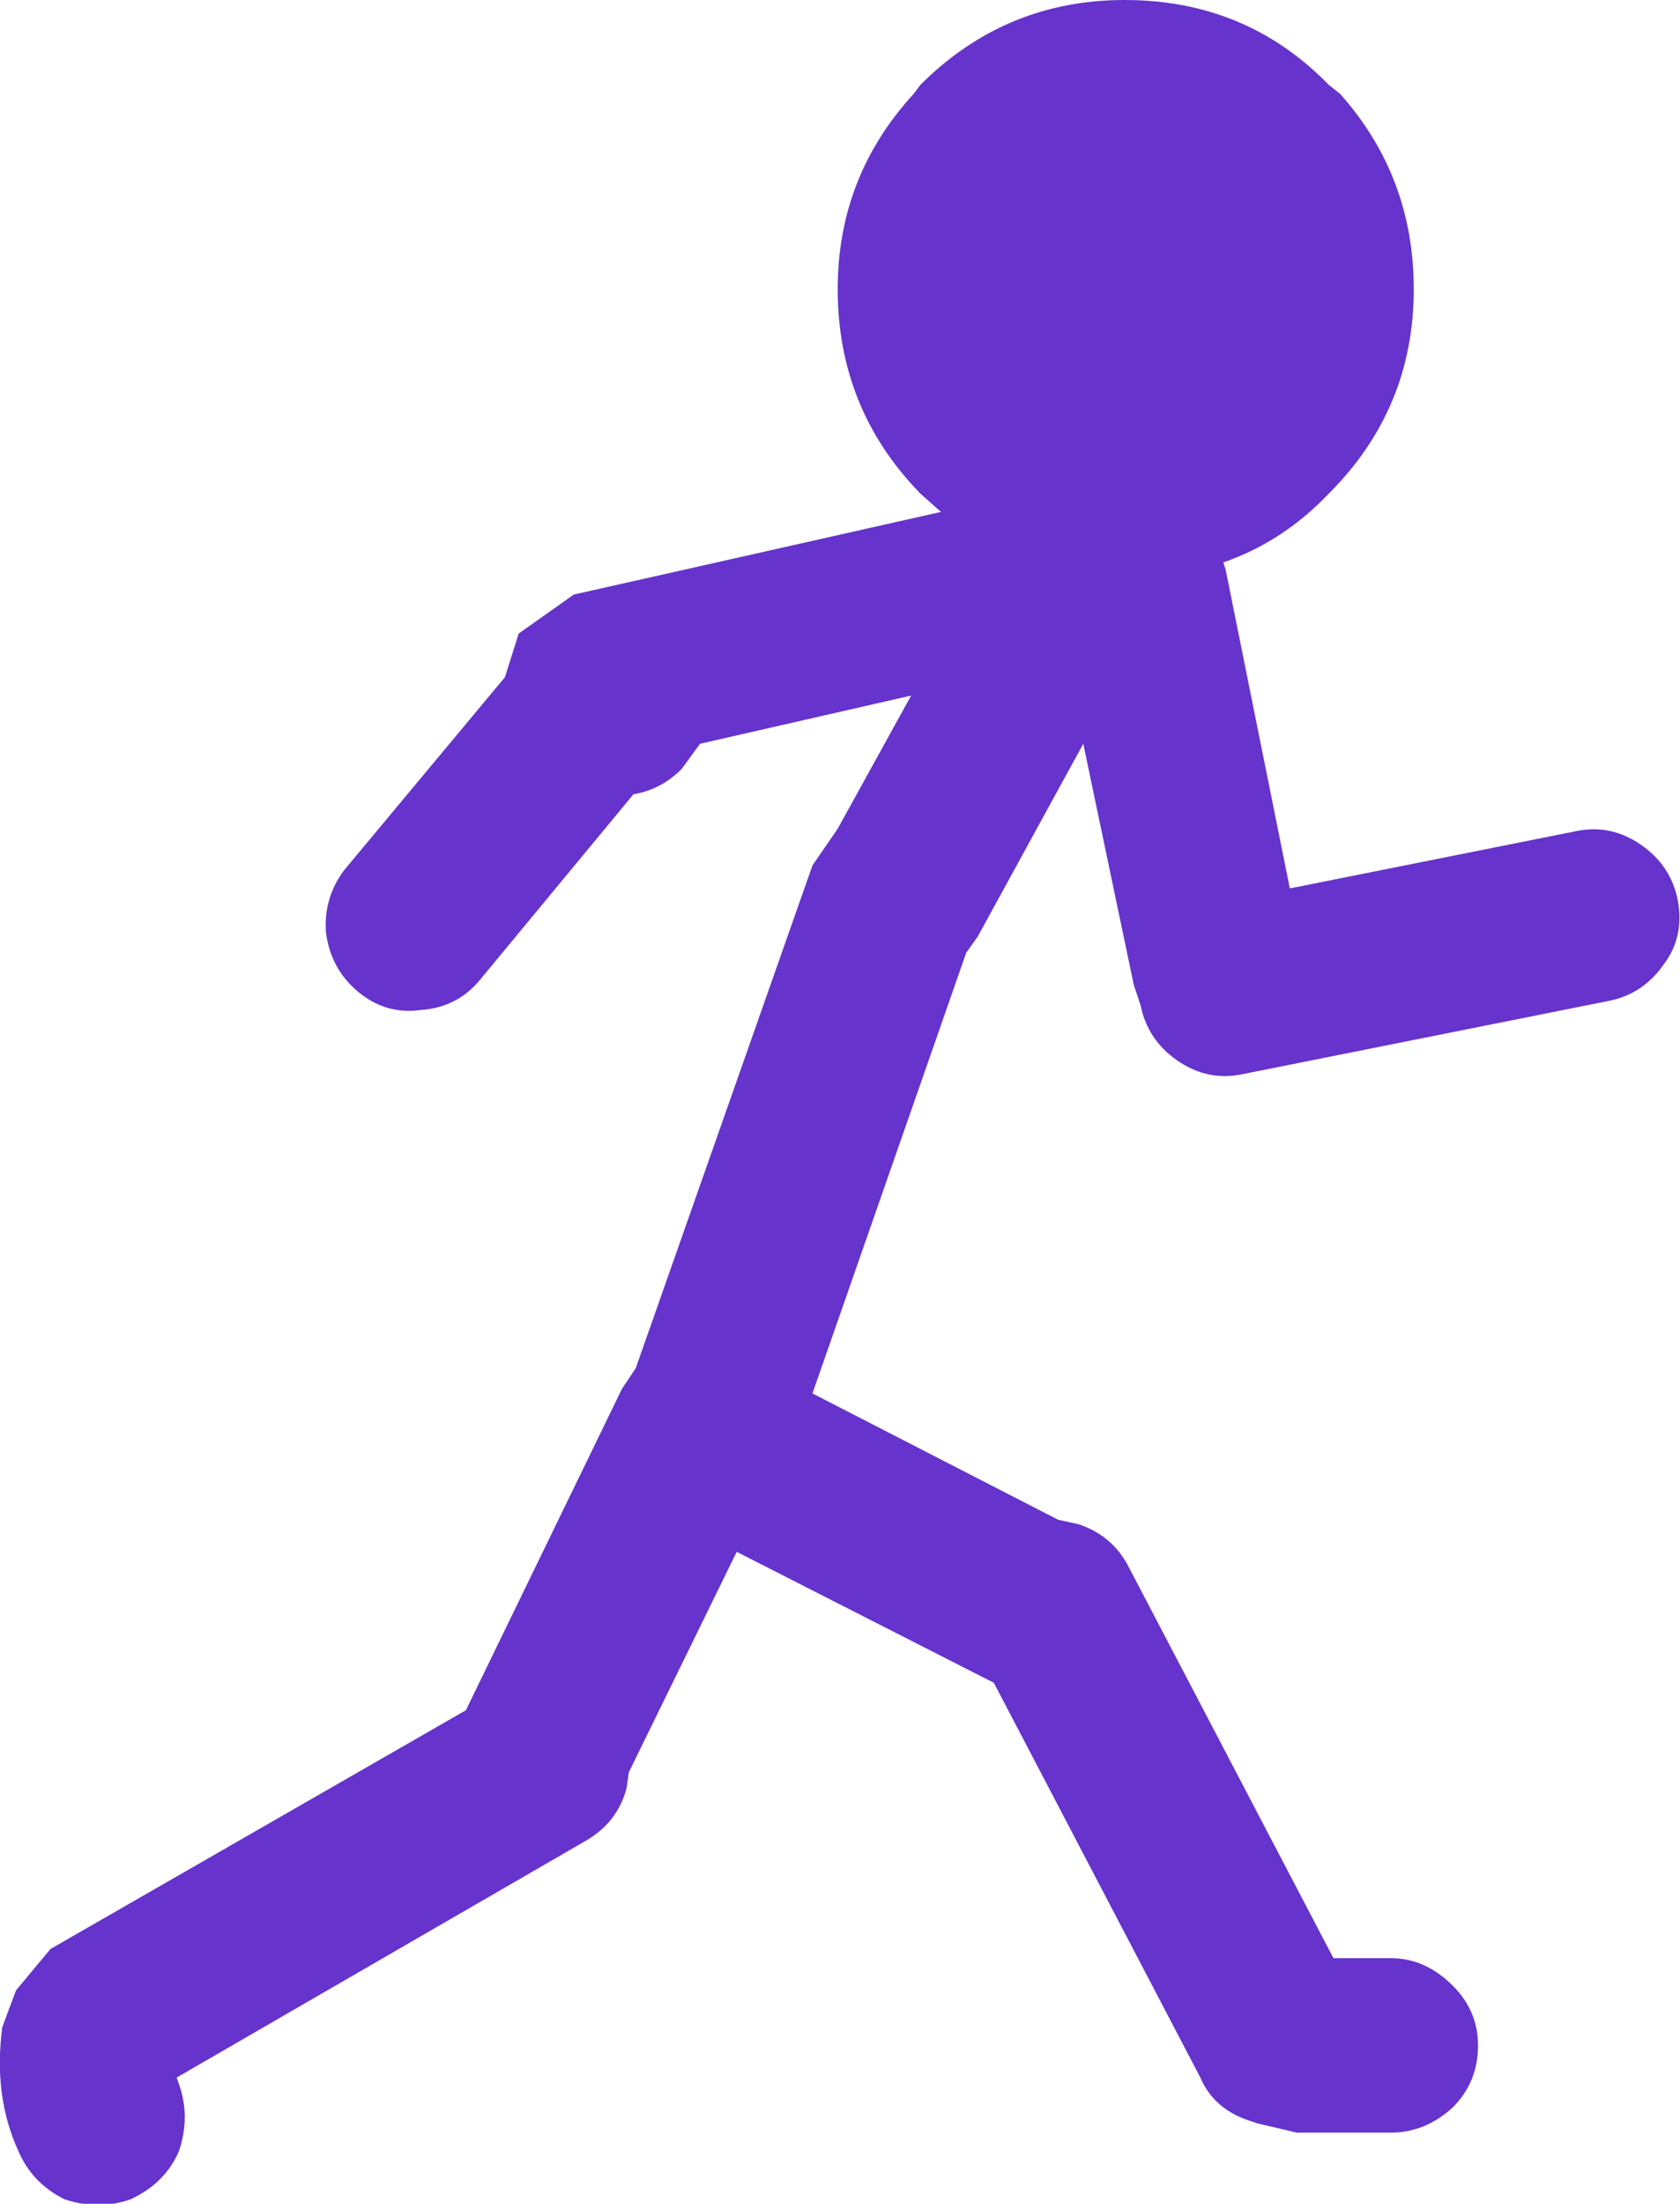 <?xml version="1.0" encoding="UTF-8" standalone="no"?>
<svg xmlns:ffdec="https://www.free-decompiler.com/flash" xmlns:xlink="http://www.w3.org/1999/xlink" ffdec:objectType="shape" height="48.0px" width="36.6px" xmlns="http://www.w3.org/2000/svg">
  <g transform="matrix(1.0, 0.0, 0.0, 1.0, 18.3, 24.0)">
    <path d="M10.9 -21.95 Q12.5 -20.15 12.5 -17.7 12.5 -15.1 10.65 -13.25 9.65 -12.2 8.35 -11.75 L8.4 -11.6 9.8 -4.65 16.05 -5.9 Q16.8 -6.05 17.45 -5.6 18.1 -5.15 18.25 -4.4 18.4 -3.6 17.95 -3.0 17.5 -2.35 16.75 -2.2 L8.75 -0.6 Q8.0 -0.45 7.35 -0.9 6.7 -1.35 6.55 -2.1 L6.4 -2.55 5.3 -7.8 3.0 -3.6 2.75 -3.25 -0.6 6.35 4.75 9.1 5.2 9.2 Q5.95 9.45 6.3 10.15 L10.75 18.65 12.0 18.65 Q12.75 18.65 13.35 19.25 13.9 19.8 13.9 20.55 13.9 21.35 13.35 21.9 12.75 22.45 12.0 22.45 L9.95 22.45 9.1 22.25 8.95 22.2 Q8.15 21.95 7.85 21.25 L3.35 12.65 3.15 12.55 -2.25 9.8 -4.6 14.6 -4.65 14.95 Q-4.85 15.7 -5.55 16.1 L-14.45 21.25 -14.4 21.4 Q-14.15 22.1 -14.4 22.85 -14.7 23.55 -15.45 23.9 -16.15 24.15 -16.9 23.9 -17.6 23.55 -17.9 22.85 -18.45 21.65 -18.25 20.15 L-17.95 19.35 -17.2 18.45 -8.15 13.25 -4.75 6.25 -4.45 5.8 -0.6 -5.15 -0.05 -5.95 1.55 -8.85 -3.05 -7.8 -3.45 -7.25 Q-3.9 -6.8 -4.5 -6.7 L-7.85 -2.65 Q-8.35 -2.05 -9.15 -2.0 -9.9 -1.9 -10.5 -2.4 -11.1 -2.9 -11.2 -3.7 -11.25 -4.45 -10.8 -5.05 L-7.3 -9.25 -7.0 -10.2 -5.8 -11.05 2.2 -12.85 1.75 -13.25 Q-0.05 -15.1 -0.05 -17.7 -0.05 -20.15 1.6 -21.95 L1.75 -22.15 Q3.6 -24.0 6.2 -24.0 8.85 -24.0 10.65 -22.15 L10.9 -21.95" fill="#6633cc" fill-rule="evenodd" stroke="none"/>
  </g>
</svg>
